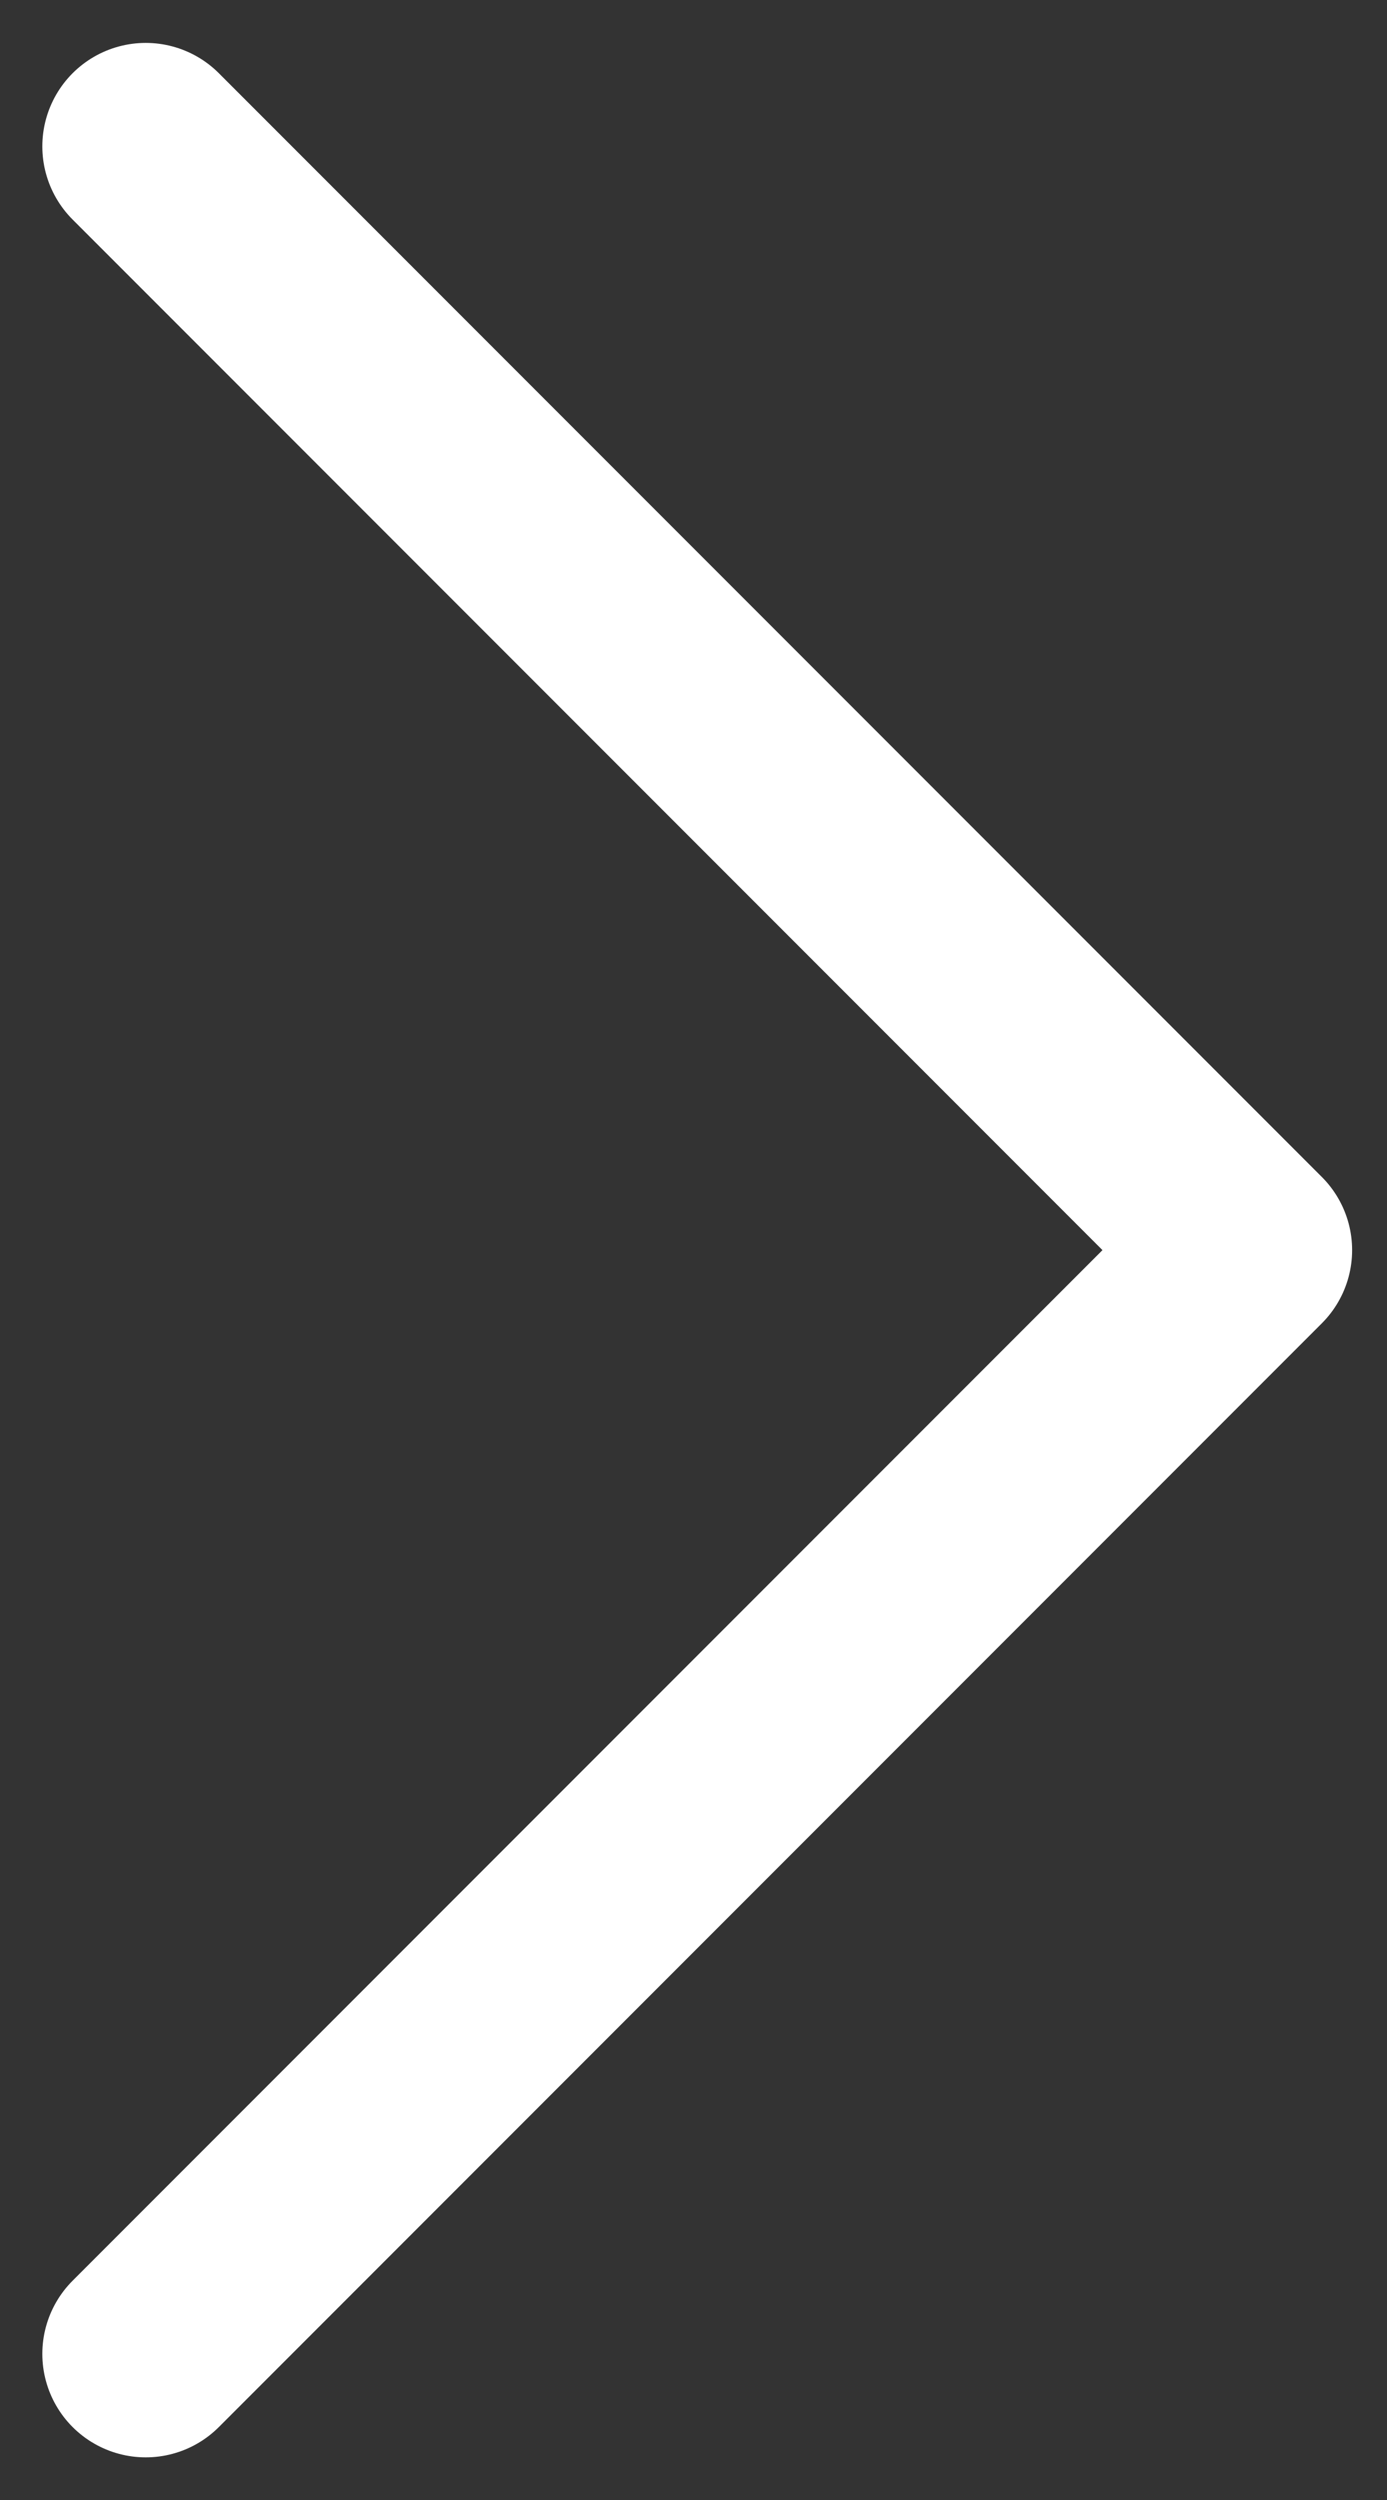 <svg xmlns="http://www.w3.org/2000/svg" width="10.06" height="18.121" viewBox="0 0 10.06 18.121">
  <rect x="0" y="0" width="10.06" height="18.121" fill="#333333" stroke="none"/>
  <g id="ic_arrow_next" transform="translate(0.06 0.561)">
    <rect id="사각형_26301" data-name="사각형 26301" width="10" height="17" fill="rgba(255,133,133,0)"/>
    <path id="패스_4099" data-name="패스 4099" d="M6662.7,124.25l8,8-8,8" transform="translate(-6661.703 -123.75)" fill="none" stroke="#fff" stroke-linecap="round" stroke-linejoin="round" stroke-width="1.5"/>
  </g>
</svg>

